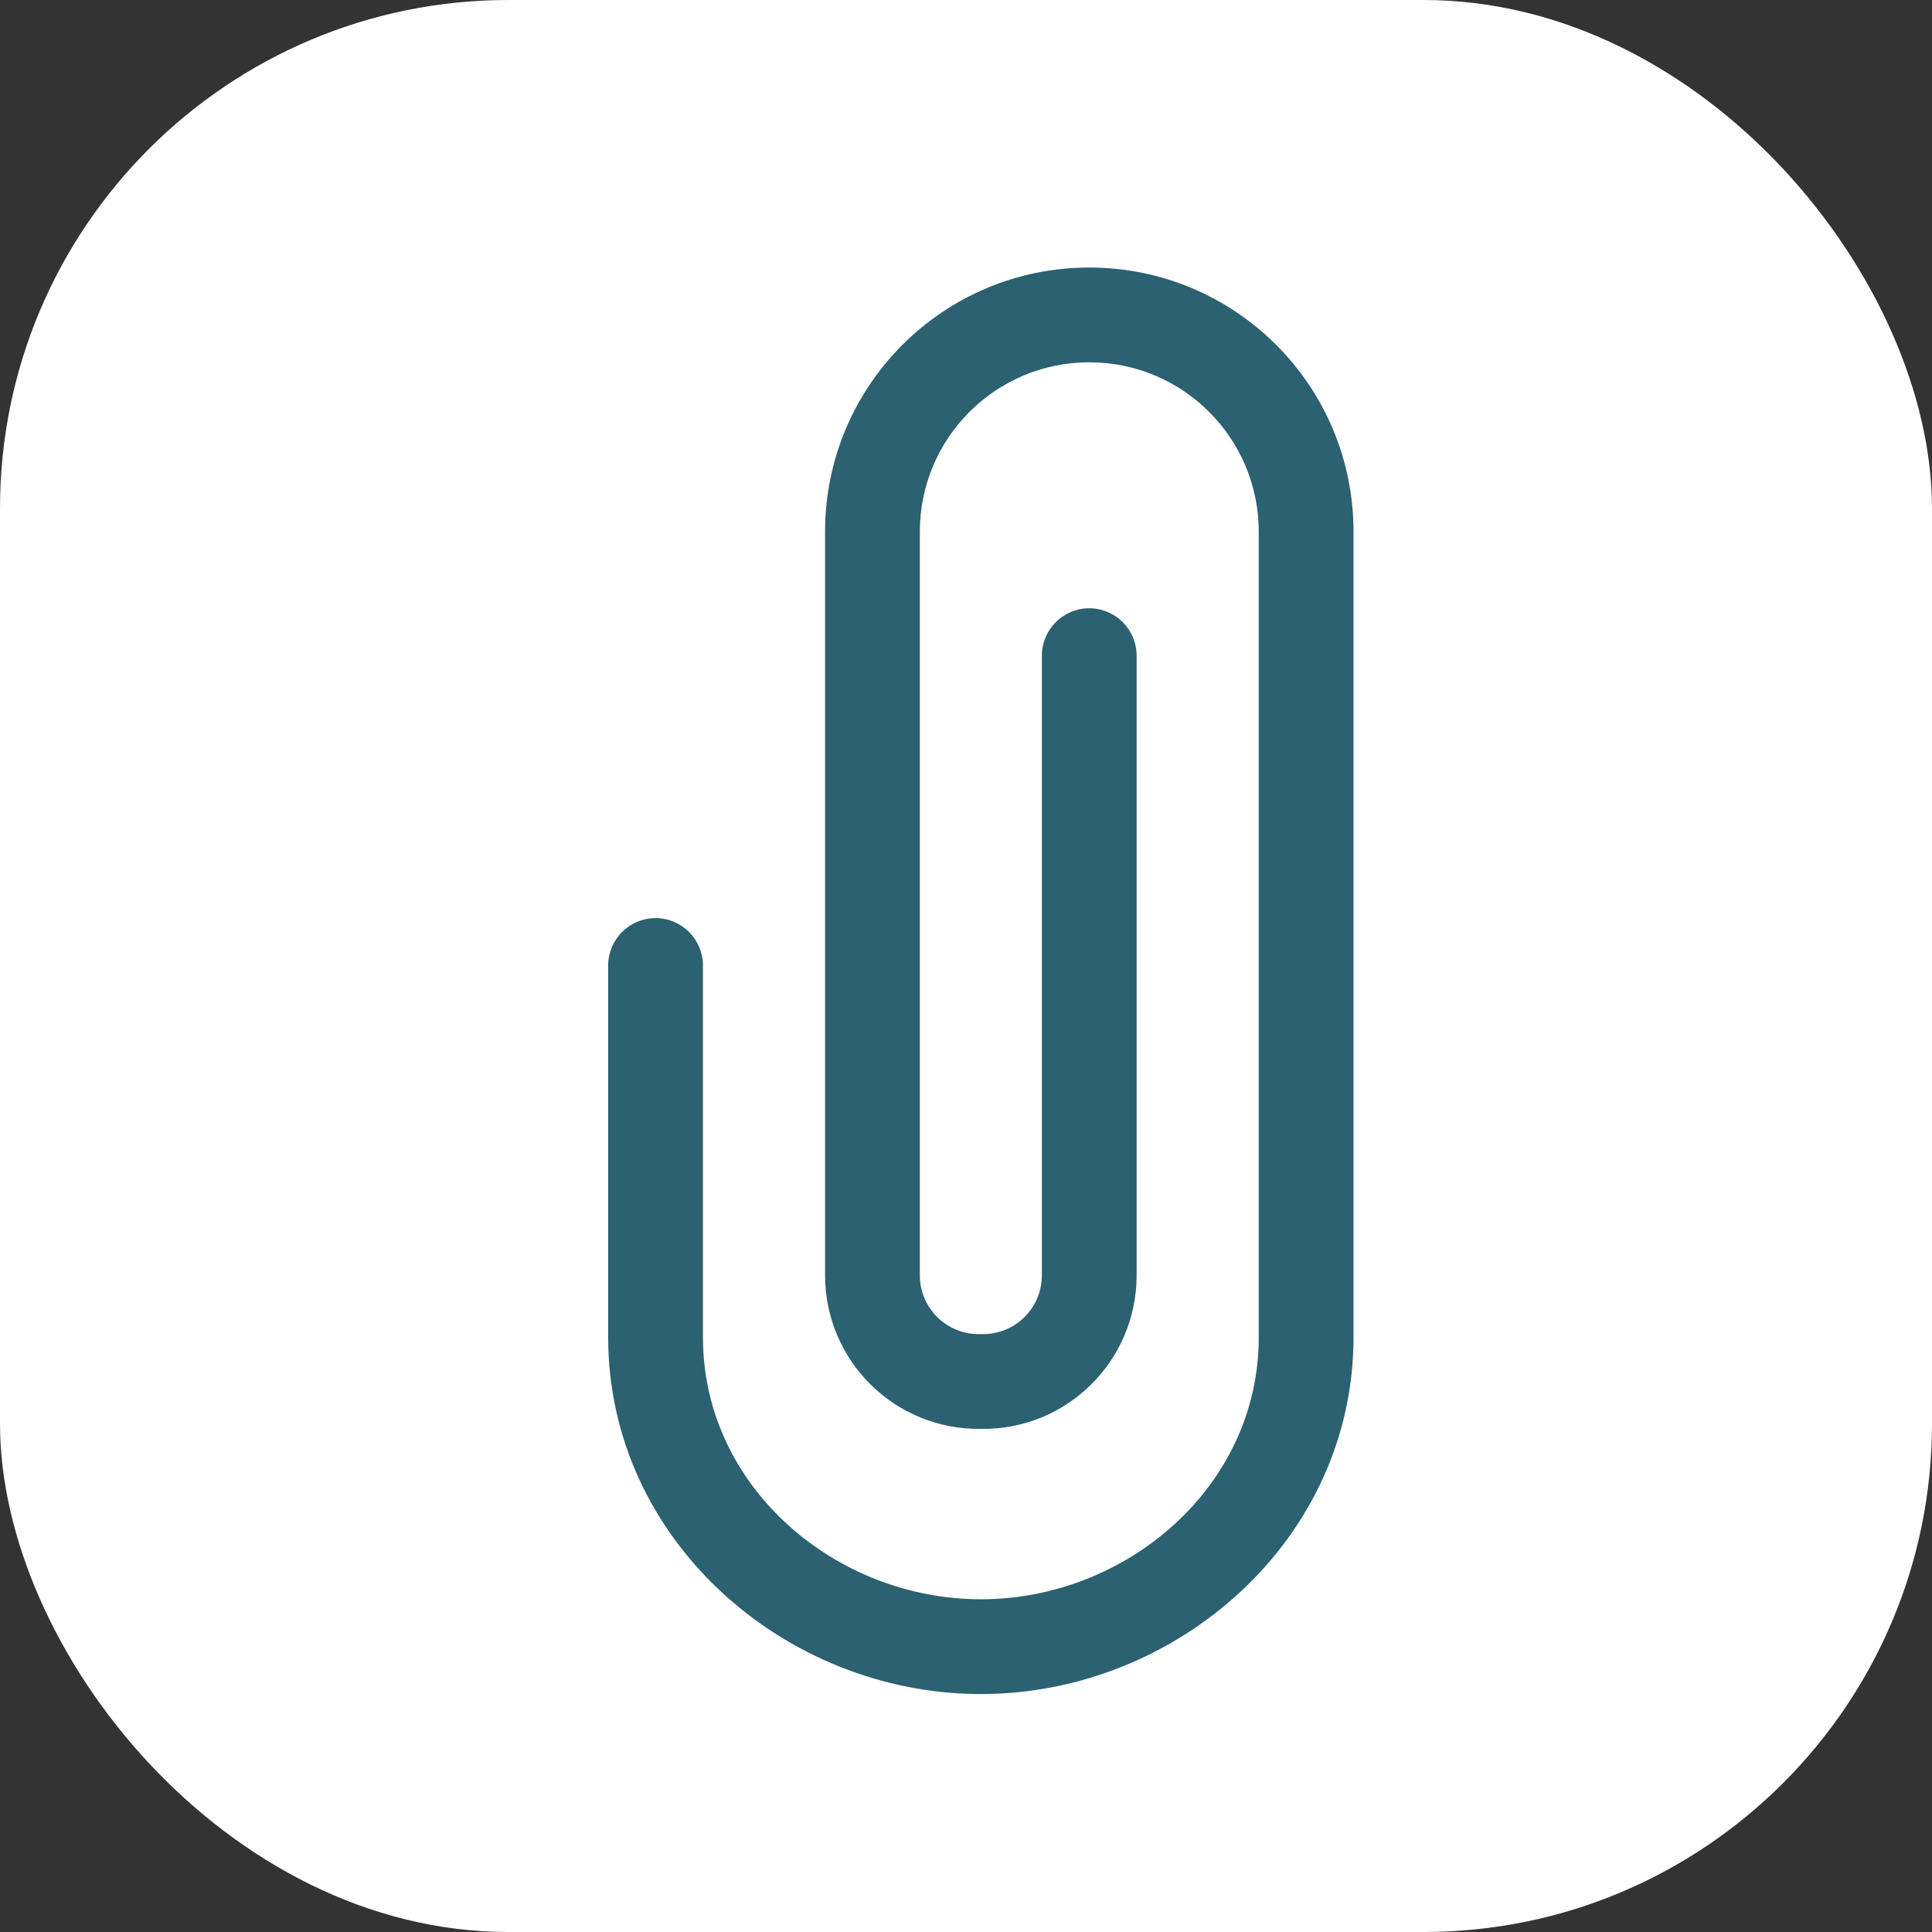 <svg width="19" height="19" viewBox="0 0 19 19" fill="none" xmlns="http://www.w3.org/2000/svg">
<rect x="0" y="0" width="19" height="19" fill="#333333" stroke="none"/>
<rect width="19" height="19" rx="5" fill="white"/>
<g clip-path="url(#clip0_0_90)">
<path fill-rule="evenodd" clip-rule="evenodd" d="M10.246 6.448V12.542C10.246 12.866 9.981 13.127 9.655 13.12C9.649 13.12 9.643 13.12 9.636 13.12C9.311 13.127 9.046 12.865 9.046 12.542V5.23C9.046 4.309 9.791 3.563 10.712 3.563C11.634 3.563 12.379 4.309 12.379 5.23V13.151C12.379 14.627 11.072 15.728 9.646 15.728C8.221 15.728 6.913 14.627 6.913 13.151V9.495C6.913 9.238 6.704 9.029 6.447 9.029C6.19 9.029 5.981 9.238 5.981 9.495V13.151C5.981 15.144 7.72 16.66 9.646 16.66C11.572 16.66 13.311 15.144 13.311 13.151V5.23C13.311 3.793 12.149 2.631 10.712 2.631C9.276 2.631 8.114 3.793 8.114 5.23V12.542C8.114 13.383 8.801 14.064 9.646 14.052C10.491 14.065 11.178 13.384 11.178 12.542V6.448C11.178 6.191 10.97 5.982 10.712 5.982C10.455 5.982 10.246 6.191 10.246 6.448Z" fill="#2B6171"/>
</g>
<defs>
<clipPath id="clip0_0_90">
<rect width="14.029" height="14.029" fill="white" transform="translate(2.63 2.631)"/>
</clipPath>
</defs>
</svg>
